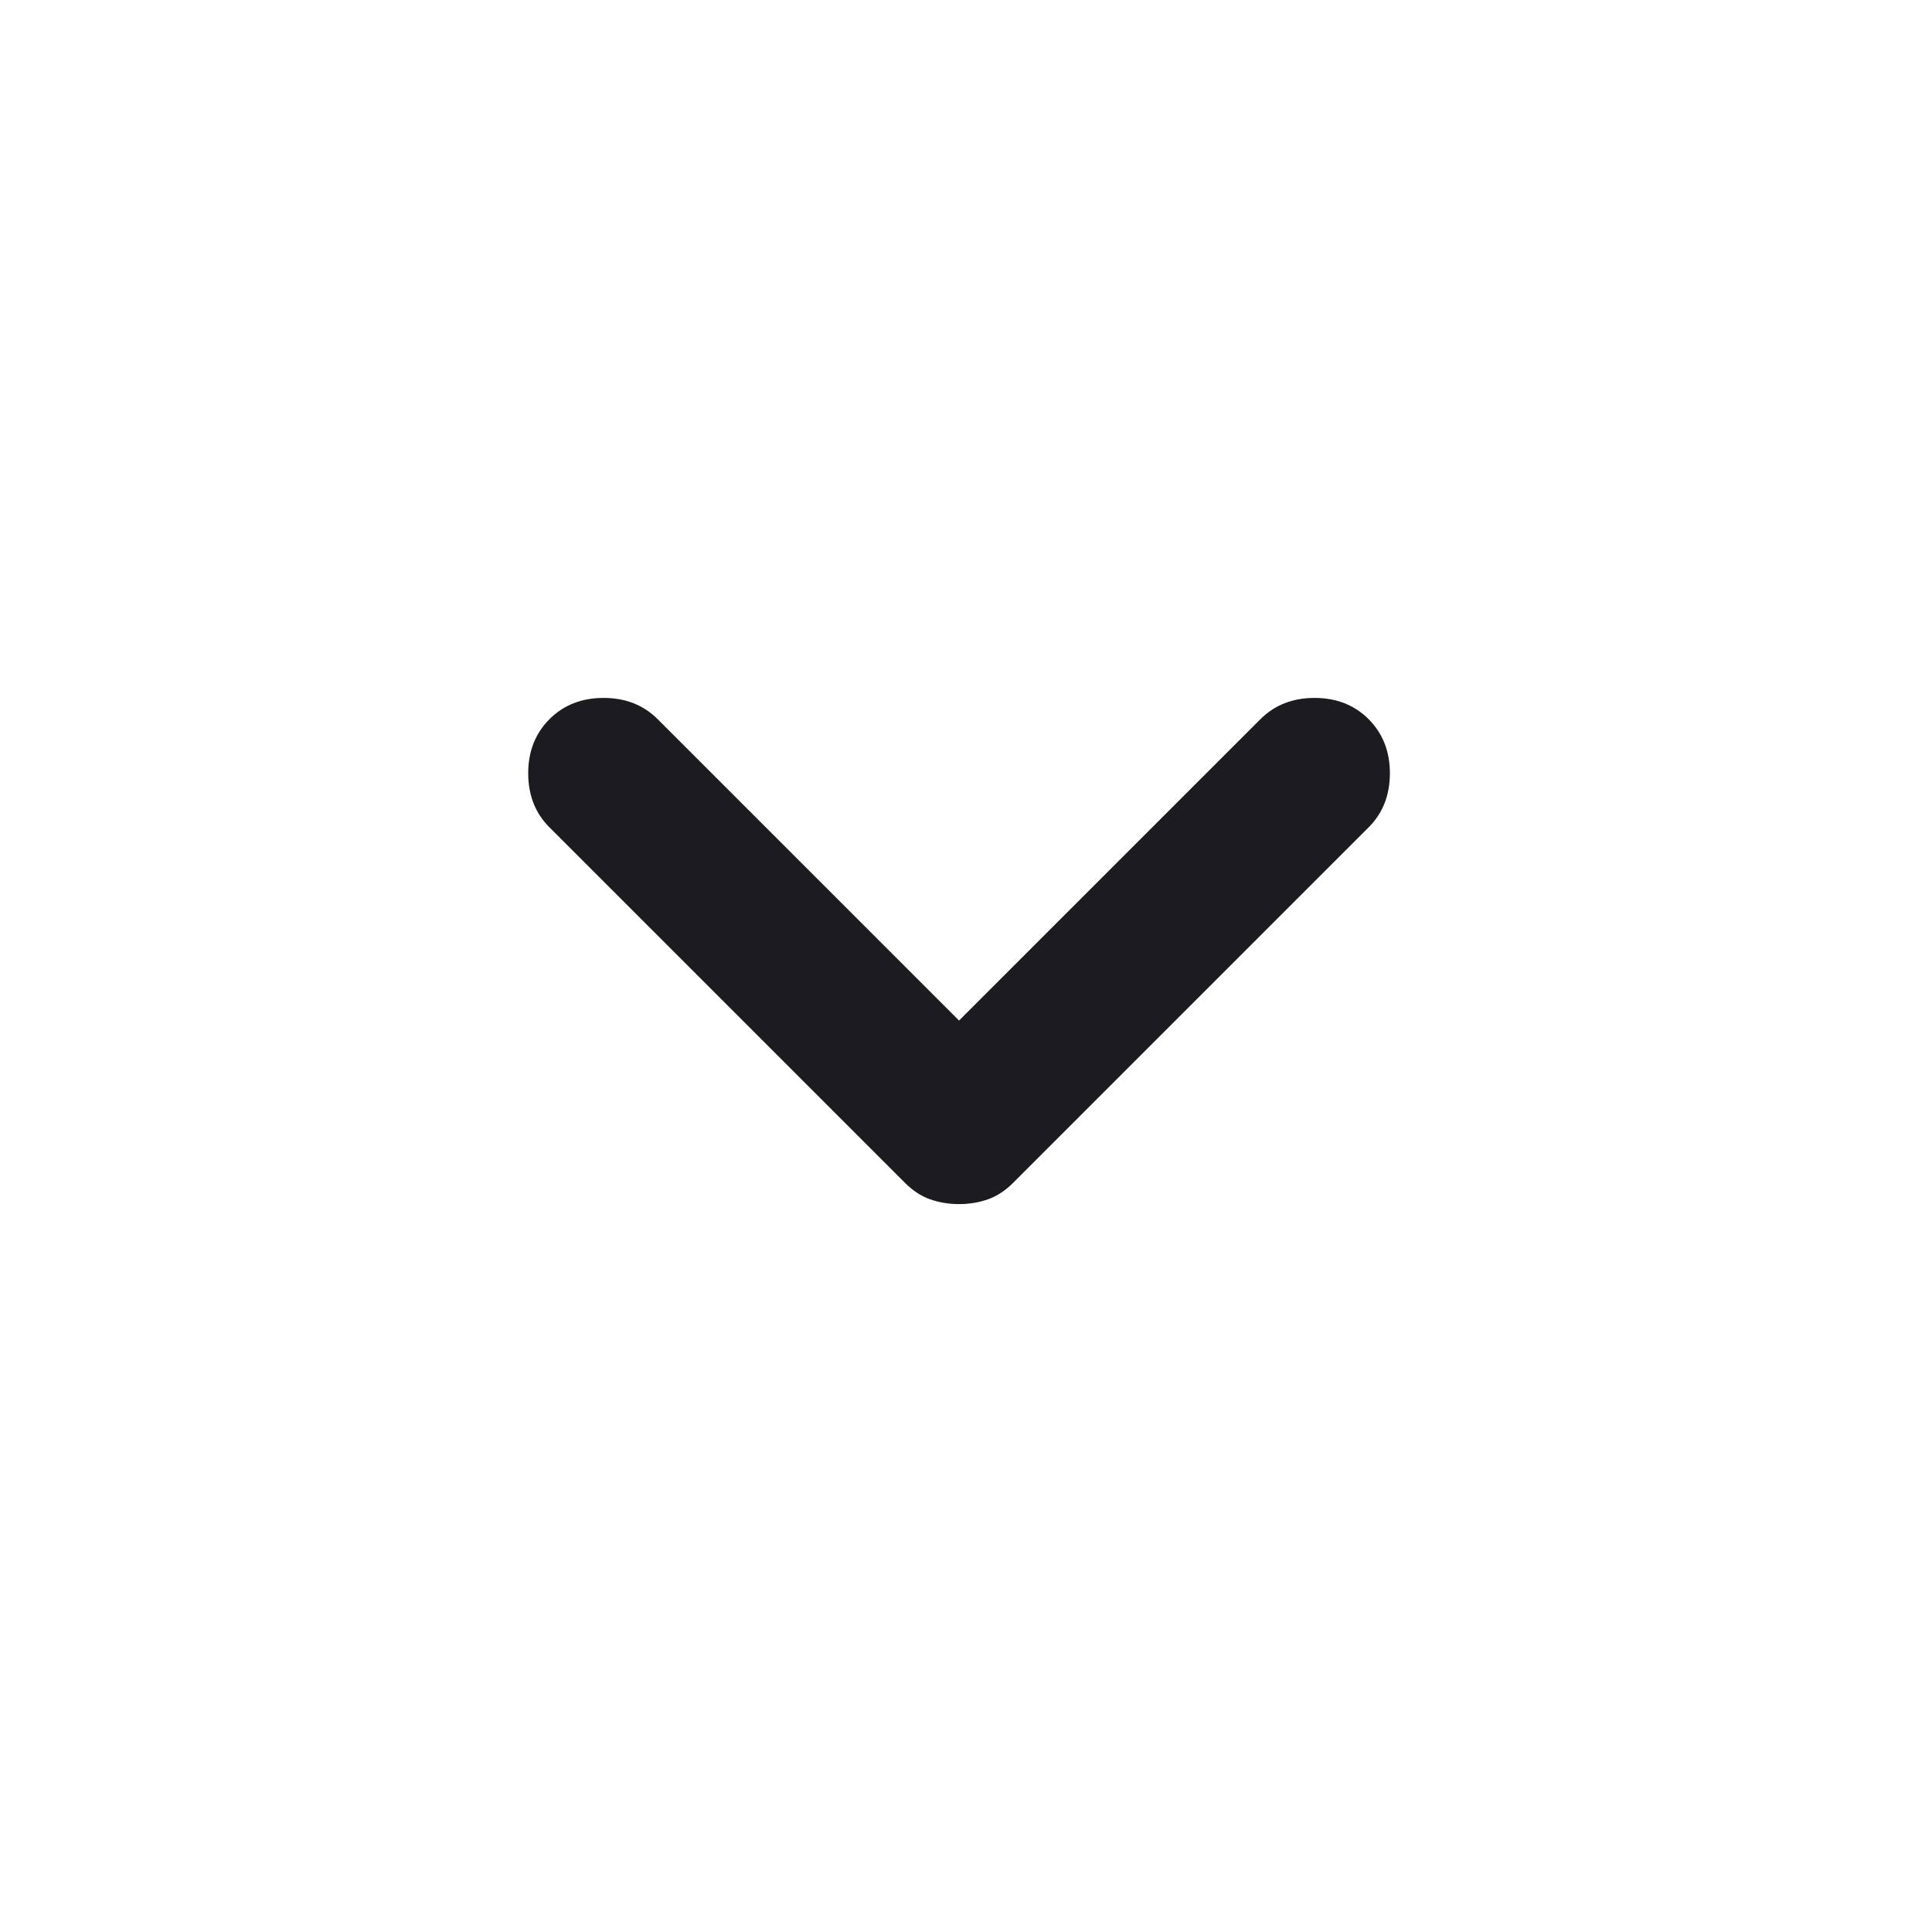 <svg width="25" height="25" viewBox="0 0 25 25" fill="none" xmlns="http://www.w3.org/2000/svg">
<mask id="mask0_1424_489" style="mask-type:alpha" maskUnits="userSpaceOnUse" x="0" y="0" width="25" height="25">
<rect x="24.41" y="0.605" width="24" height="24" transform="rotate(90 24.41 0.605)" fill="#D9D9D9"/>
</mask>
<g mask="url(#mask0_1424_489)">
<path d="M12.41 13.206L16.31 9.306C16.493 9.123 16.727 9.031 17.01 9.031C17.293 9.031 17.527 9.123 17.71 9.306C17.893 9.49 17.985 9.723 17.985 10.006C17.985 10.29 17.893 10.523 17.71 10.706L13.11 15.306C13.01 15.406 12.902 15.477 12.785 15.519C12.668 15.56 12.543 15.581 12.41 15.581C12.277 15.581 12.152 15.56 12.035 15.519C11.918 15.477 11.81 15.406 11.71 15.306L7.11 10.706C6.927 10.523 6.835 10.29 6.835 10.006C6.835 9.723 6.927 9.49 7.11 9.306C7.293 9.123 7.527 9.031 7.81 9.031C8.093 9.031 8.327 9.123 8.51 9.306L12.41 13.206Z" fill="#1C1B1F"/>
</g>
</svg>
